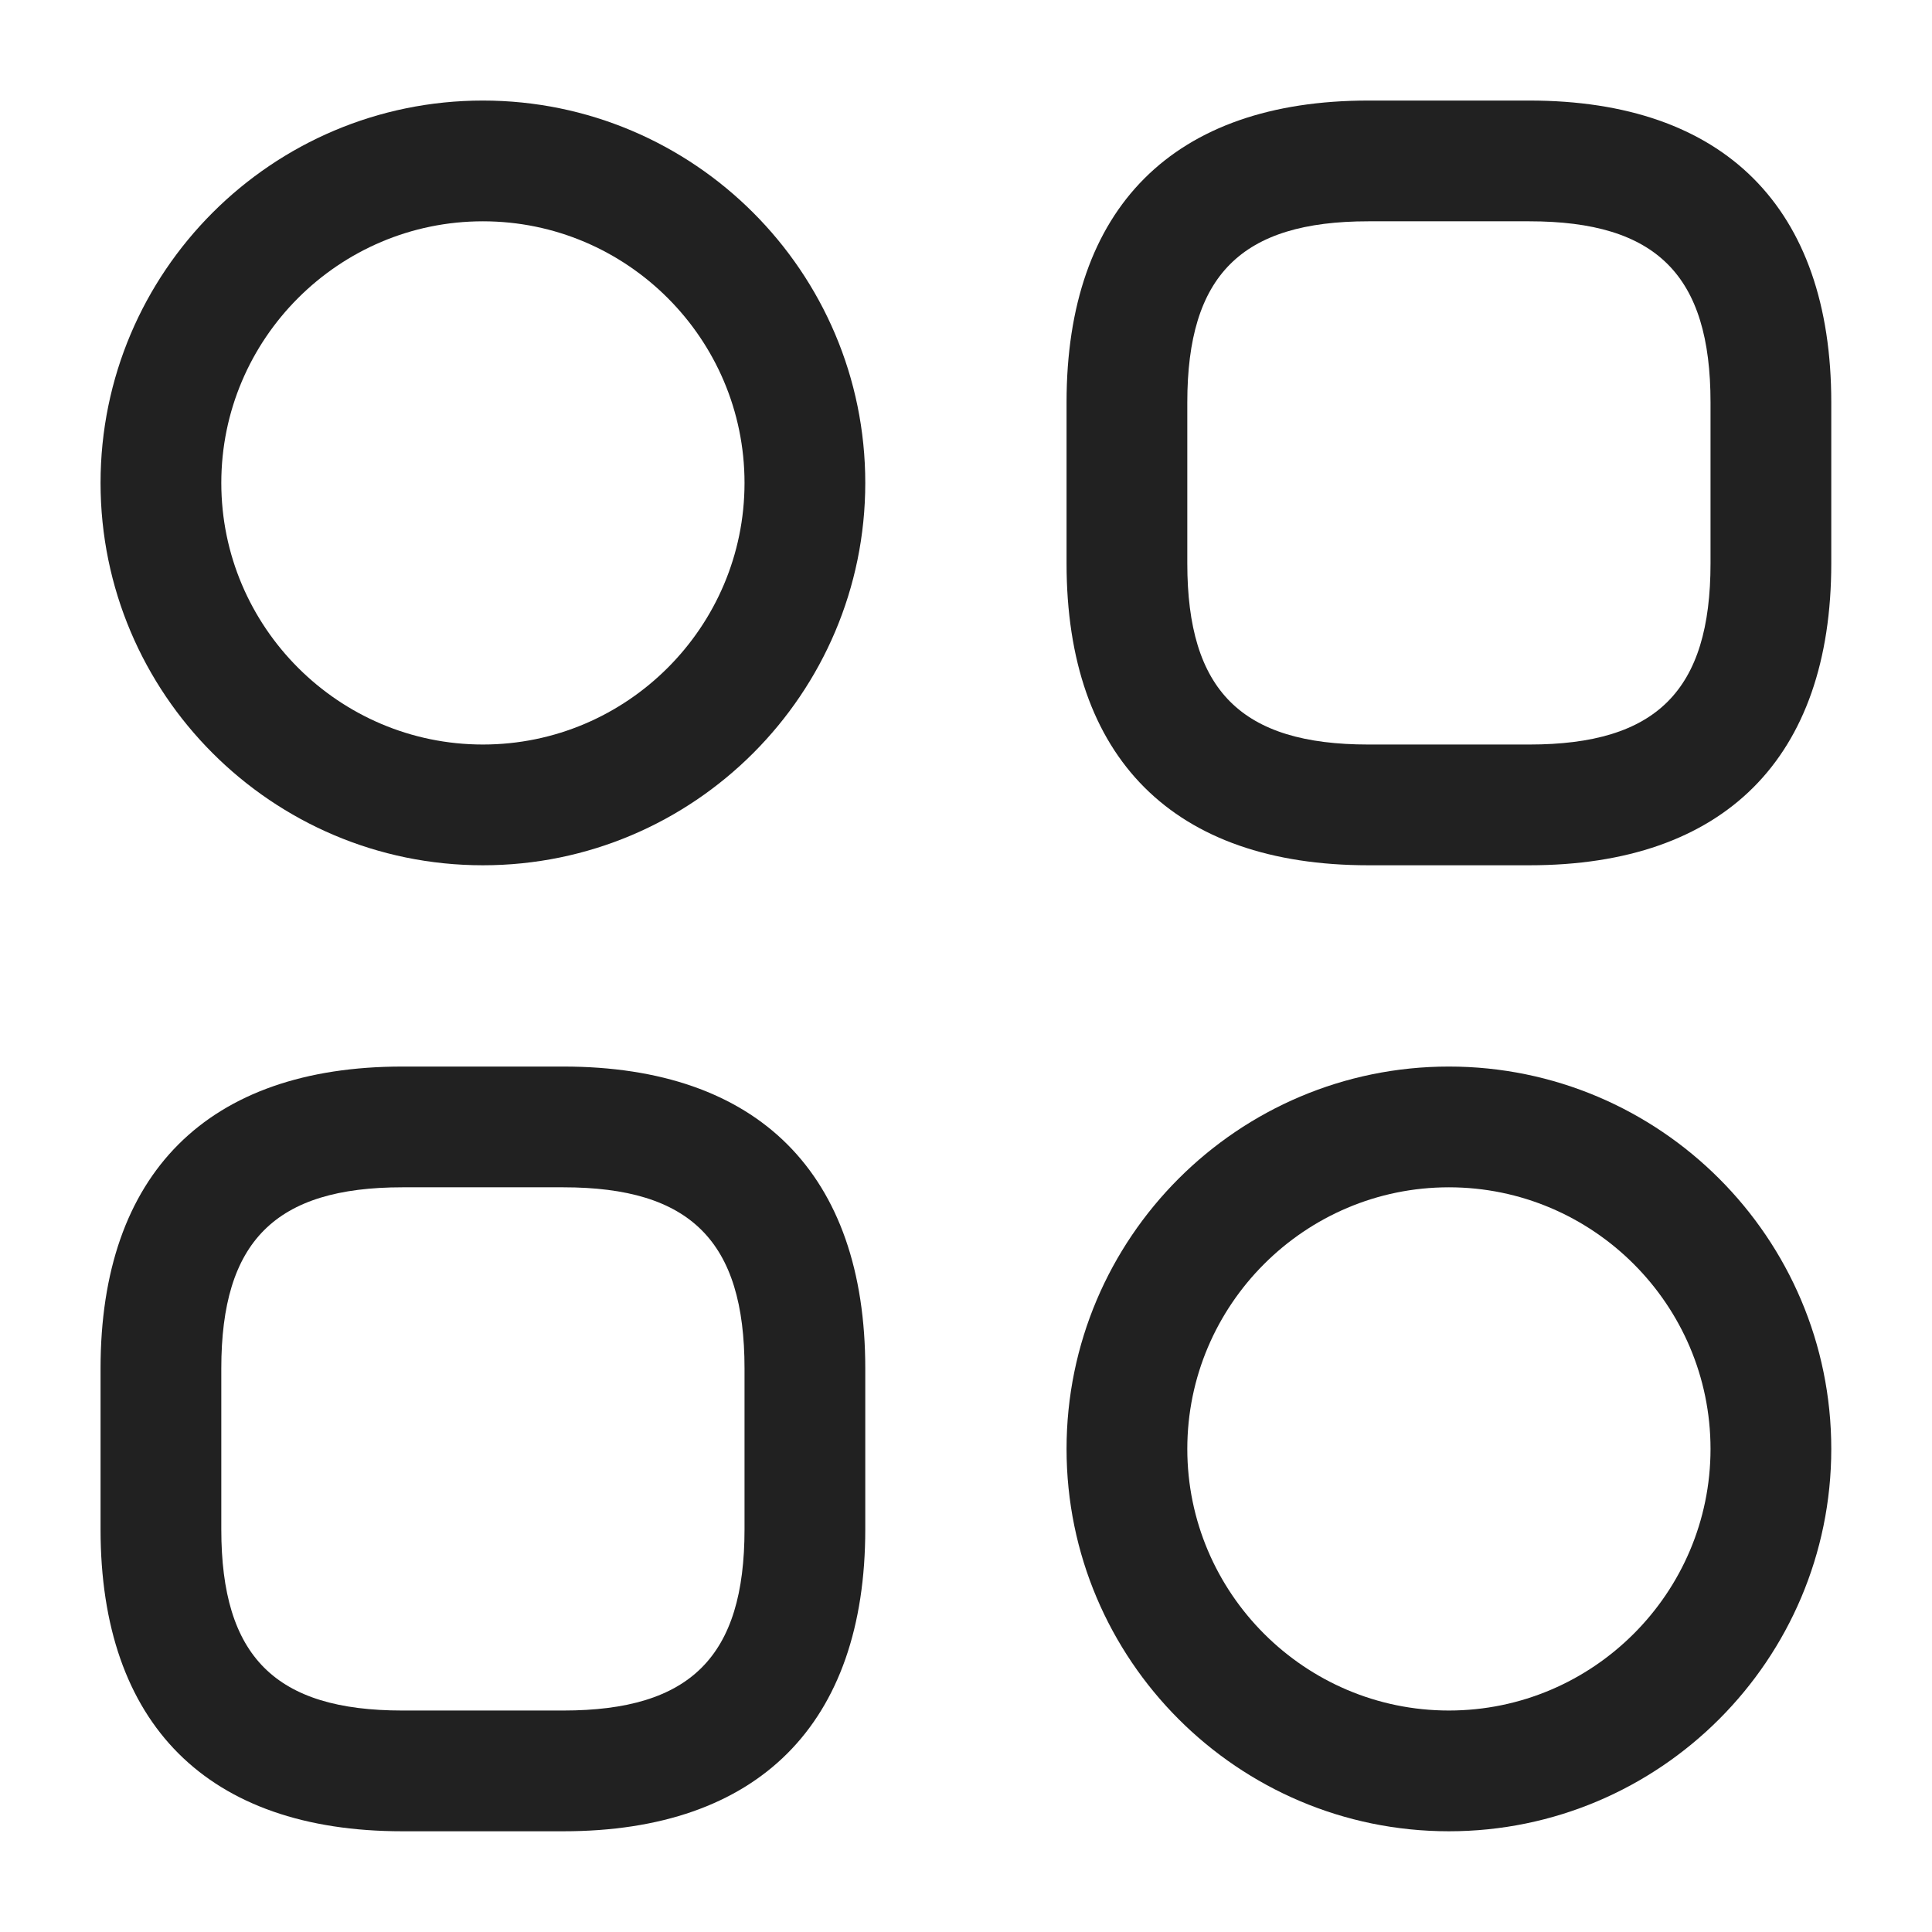 <svg width="22" height="22" viewBox="0 0 22 22" fill="none" xmlns="http://www.w3.org/2000/svg">
<path d="M17.415 9.853H15.582C13.364 9.853 12.145 8.634 12.145 6.415V4.582C12.145 2.364 13.364 1.145 15.582 1.145H17.415C19.634 1.145 20.853 2.364 20.853 4.582V6.415C20.853 8.634 19.634 9.853 17.415 9.853ZM15.582 2.52C14.134 2.52 13.52 3.134 13.52 4.582V6.415C13.52 7.864 14.134 8.478 15.582 8.478H17.415C18.864 8.478 19.478 7.864 19.478 6.415V4.582C19.478 3.134 18.864 2.52 17.415 2.52H15.582Z" fill="#212121"/>
<path d="M6.415 20.853H4.582C2.364 20.853 1.145 19.634 1.145 17.415V15.582C1.145 13.364 2.364 12.145 4.582 12.145H6.415C8.634 12.145 9.853 13.364 9.853 15.582V17.415C9.853 19.634 8.634 20.853 6.415 20.853ZM4.582 13.52C3.134 13.52 2.52 14.134 2.52 15.582V17.415C2.52 18.864 3.134 19.478 4.582 19.478H6.415C7.864 19.478 8.478 18.864 8.478 17.415V15.582C8.478 14.134 7.864 13.52 6.415 13.52H4.582Z" fill="#212121"/>
<path d="M5.499 9.853C3.097 9.853 1.145 7.9 1.145 5.499C1.145 3.097 3.097 1.145 5.499 1.145C7.9 1.145 9.853 3.097 9.853 5.499C9.853 7.9 7.9 9.853 5.499 9.853ZM5.499 2.52C3.858 2.52 2.52 3.858 2.52 5.499C2.52 7.14 3.858 8.478 5.499 8.478C7.14 8.478 8.478 7.14 8.478 5.499C8.478 3.858 7.14 2.52 5.499 2.52Z" fill="#212121"/>
<path d="M16.499 20.853C14.097 20.853 12.145 18.9 12.145 16.499C12.145 14.097 14.097 12.145 16.499 12.145C18.9 12.145 20.853 14.097 20.853 16.499C20.853 18.9 18.9 20.853 16.499 20.853ZM16.499 13.52C14.858 13.52 13.52 14.858 13.52 16.499C13.52 18.14 14.858 19.478 16.499 19.478C18.14 19.478 19.478 18.14 19.478 16.499C19.478 14.858 18.14 13.52 16.499 13.52Z" fill="#212121"/>
</svg>
